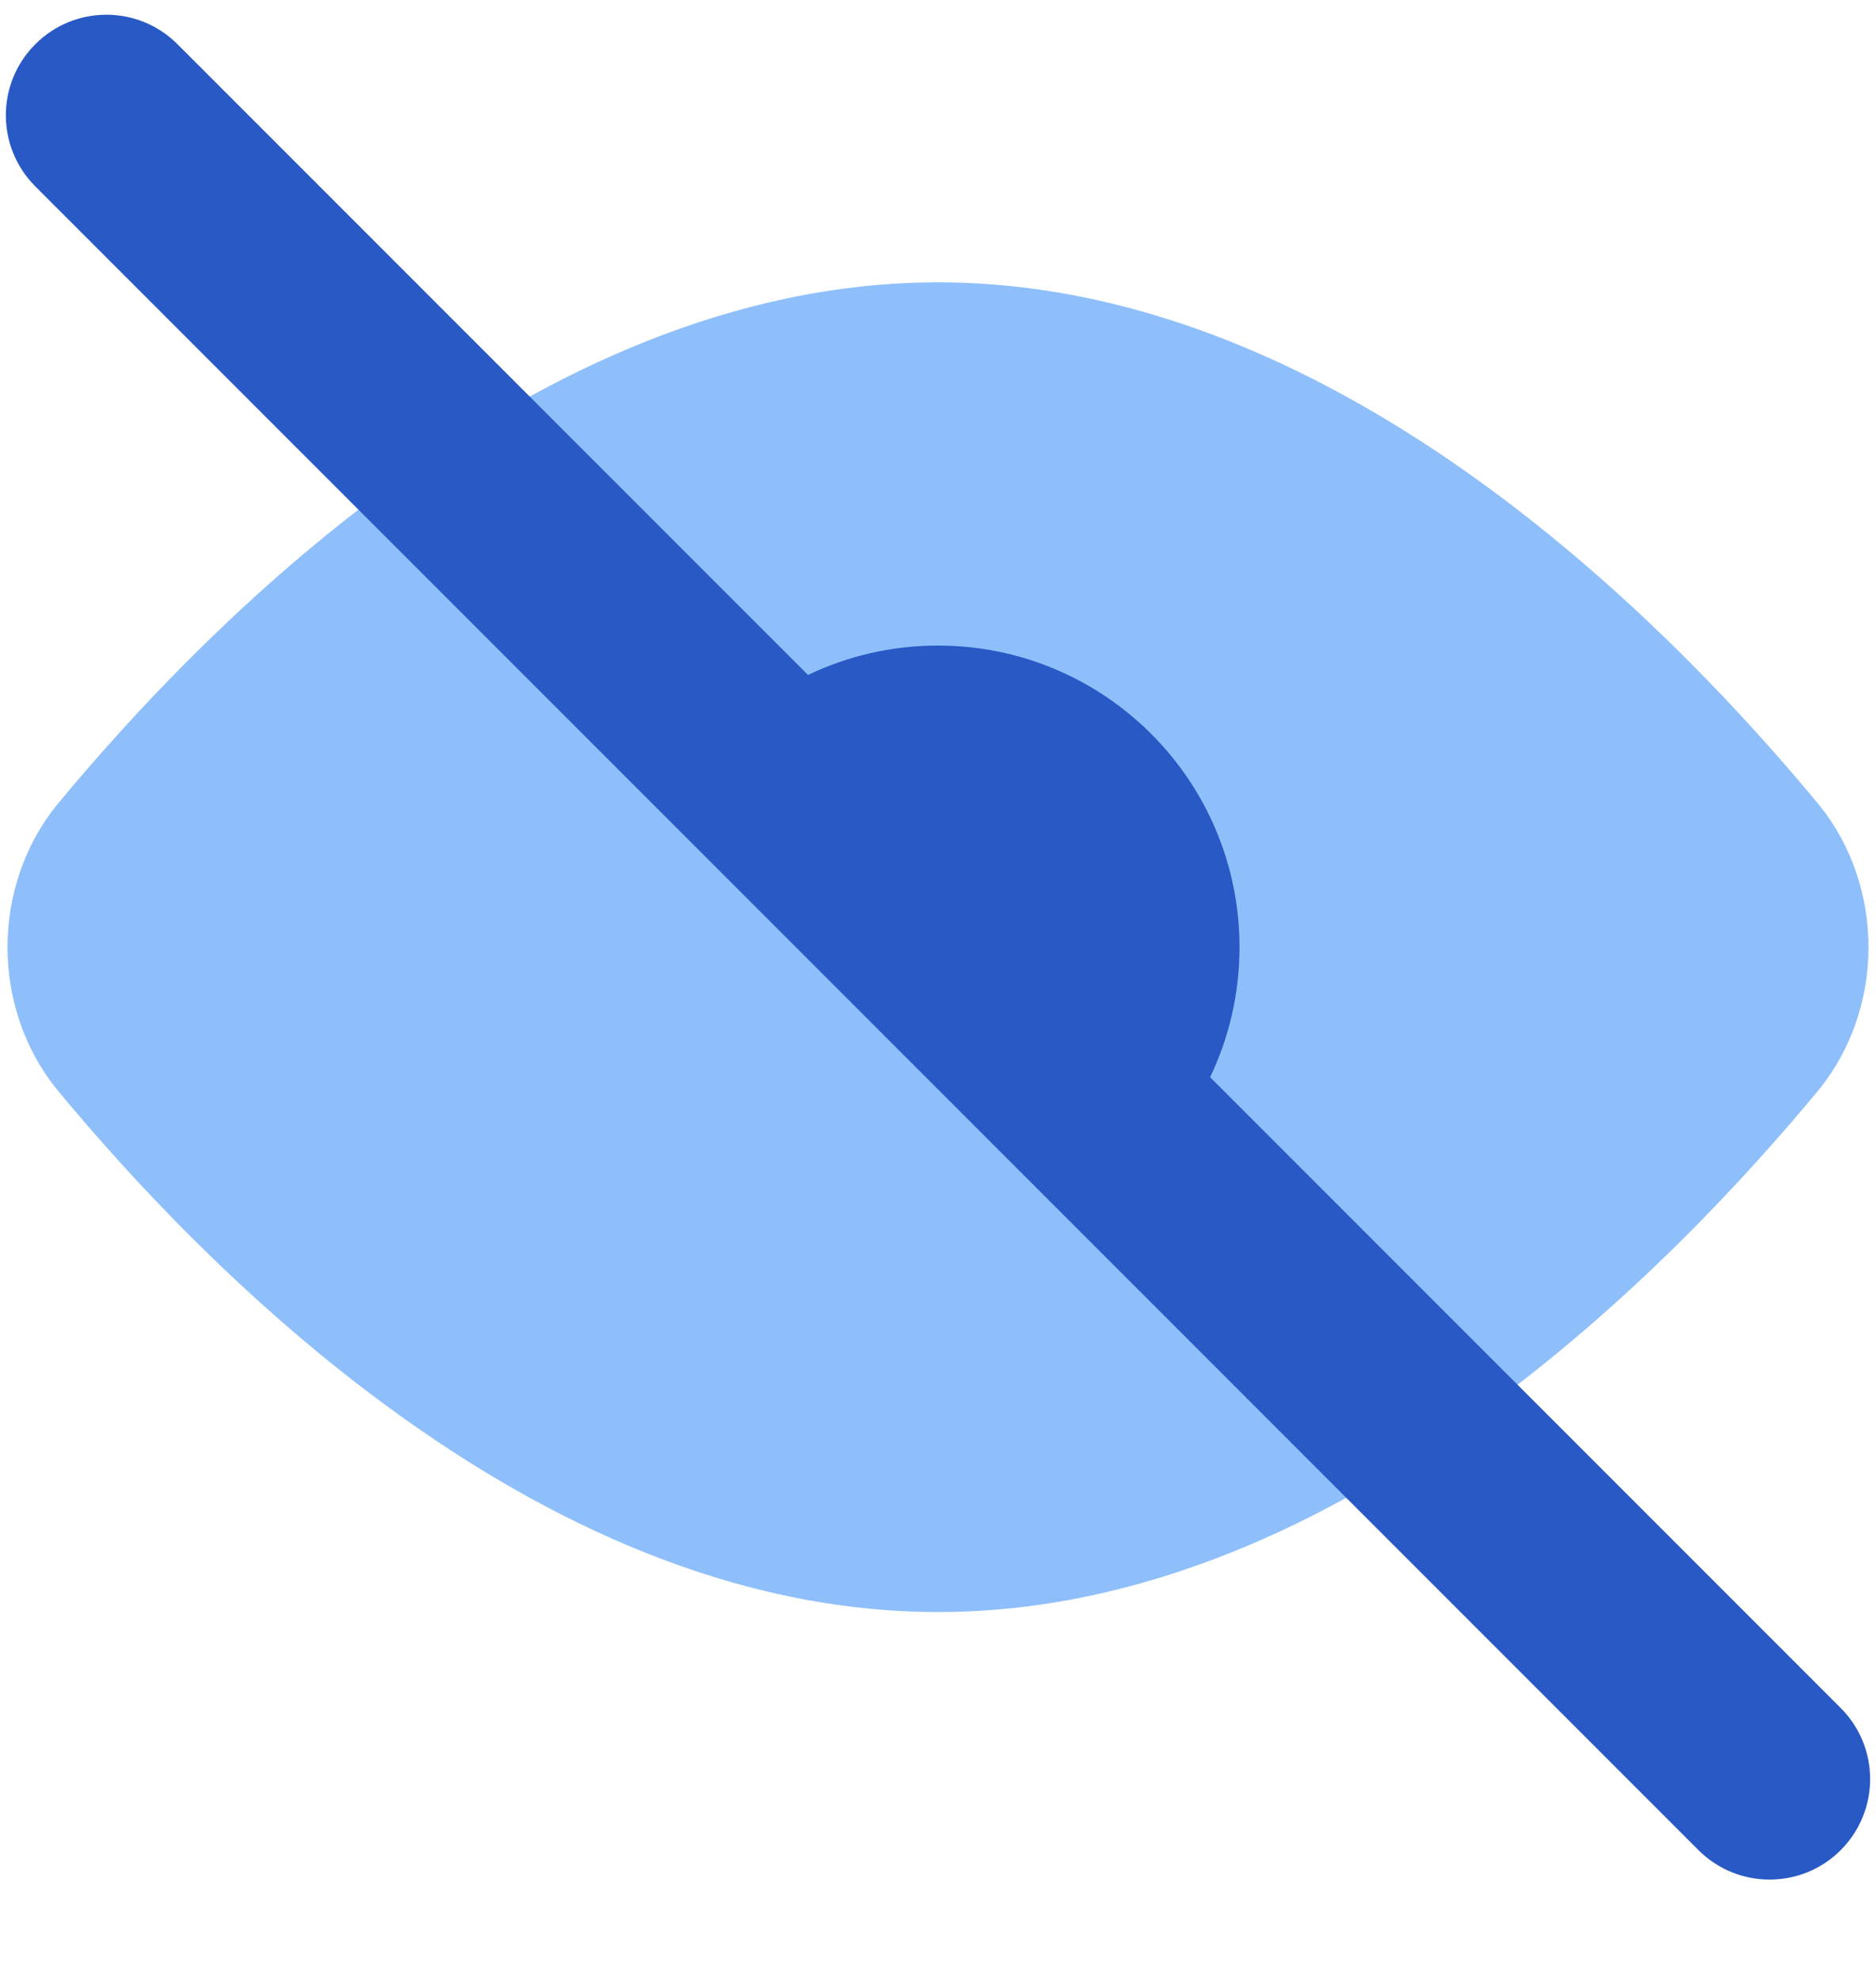<svg width="18" height="19" viewBox="0 0 18 19" fill="none" xmlns="http://www.w3.org/2000/svg">
<g id="invisible-1--disable-eye-eyeball-hide-off-view">
<path id="Union" d="M9 2.708C7.03 2.708 5.245 3.578 3.813 4.61C2.375 5.645 1.237 6.885 0.548 7.718L0.542 7.725C0.234 8.107 0.072 8.593 0.072 9.085C0.072 9.577 0.234 10.062 0.542 10.445L0.548 10.452C1.237 11.285 2.375 12.525 3.813 13.56C5.245 14.592 7.03 15.462 9 15.462C10.97 15.462 12.755 14.592 14.187 13.56C15.625 12.525 16.763 11.285 17.452 10.452L17.458 10.445C17.766 10.062 17.928 9.577 17.928 9.085C17.928 8.593 17.766 8.107 17.458 7.725L17.452 7.718C16.763 6.885 15.625 5.645 14.187 4.61C12.755 3.578 10.97 2.708 9 2.708Z" fill="#8FBFFA"/>
<path id="Union_2" fill-rule="evenodd" clip-rule="evenodd" d="M0.339 1.788C-0.038 1.411 -0.038 0.8 0.339 0.424C0.716 0.047 1.326 0.047 1.703 0.424L7.753 6.474C8.13 6.293 8.553 6.192 9 6.192C10.598 6.192 11.893 7.487 11.893 9.085C11.893 9.531 11.792 9.954 11.611 10.332L17.661 16.382C18.038 16.759 18.038 17.369 17.661 17.746C17.285 18.122 16.674 18.122 16.297 17.746L0.339 1.788Z" fill="#2859C5"/>
</g>
</svg>
